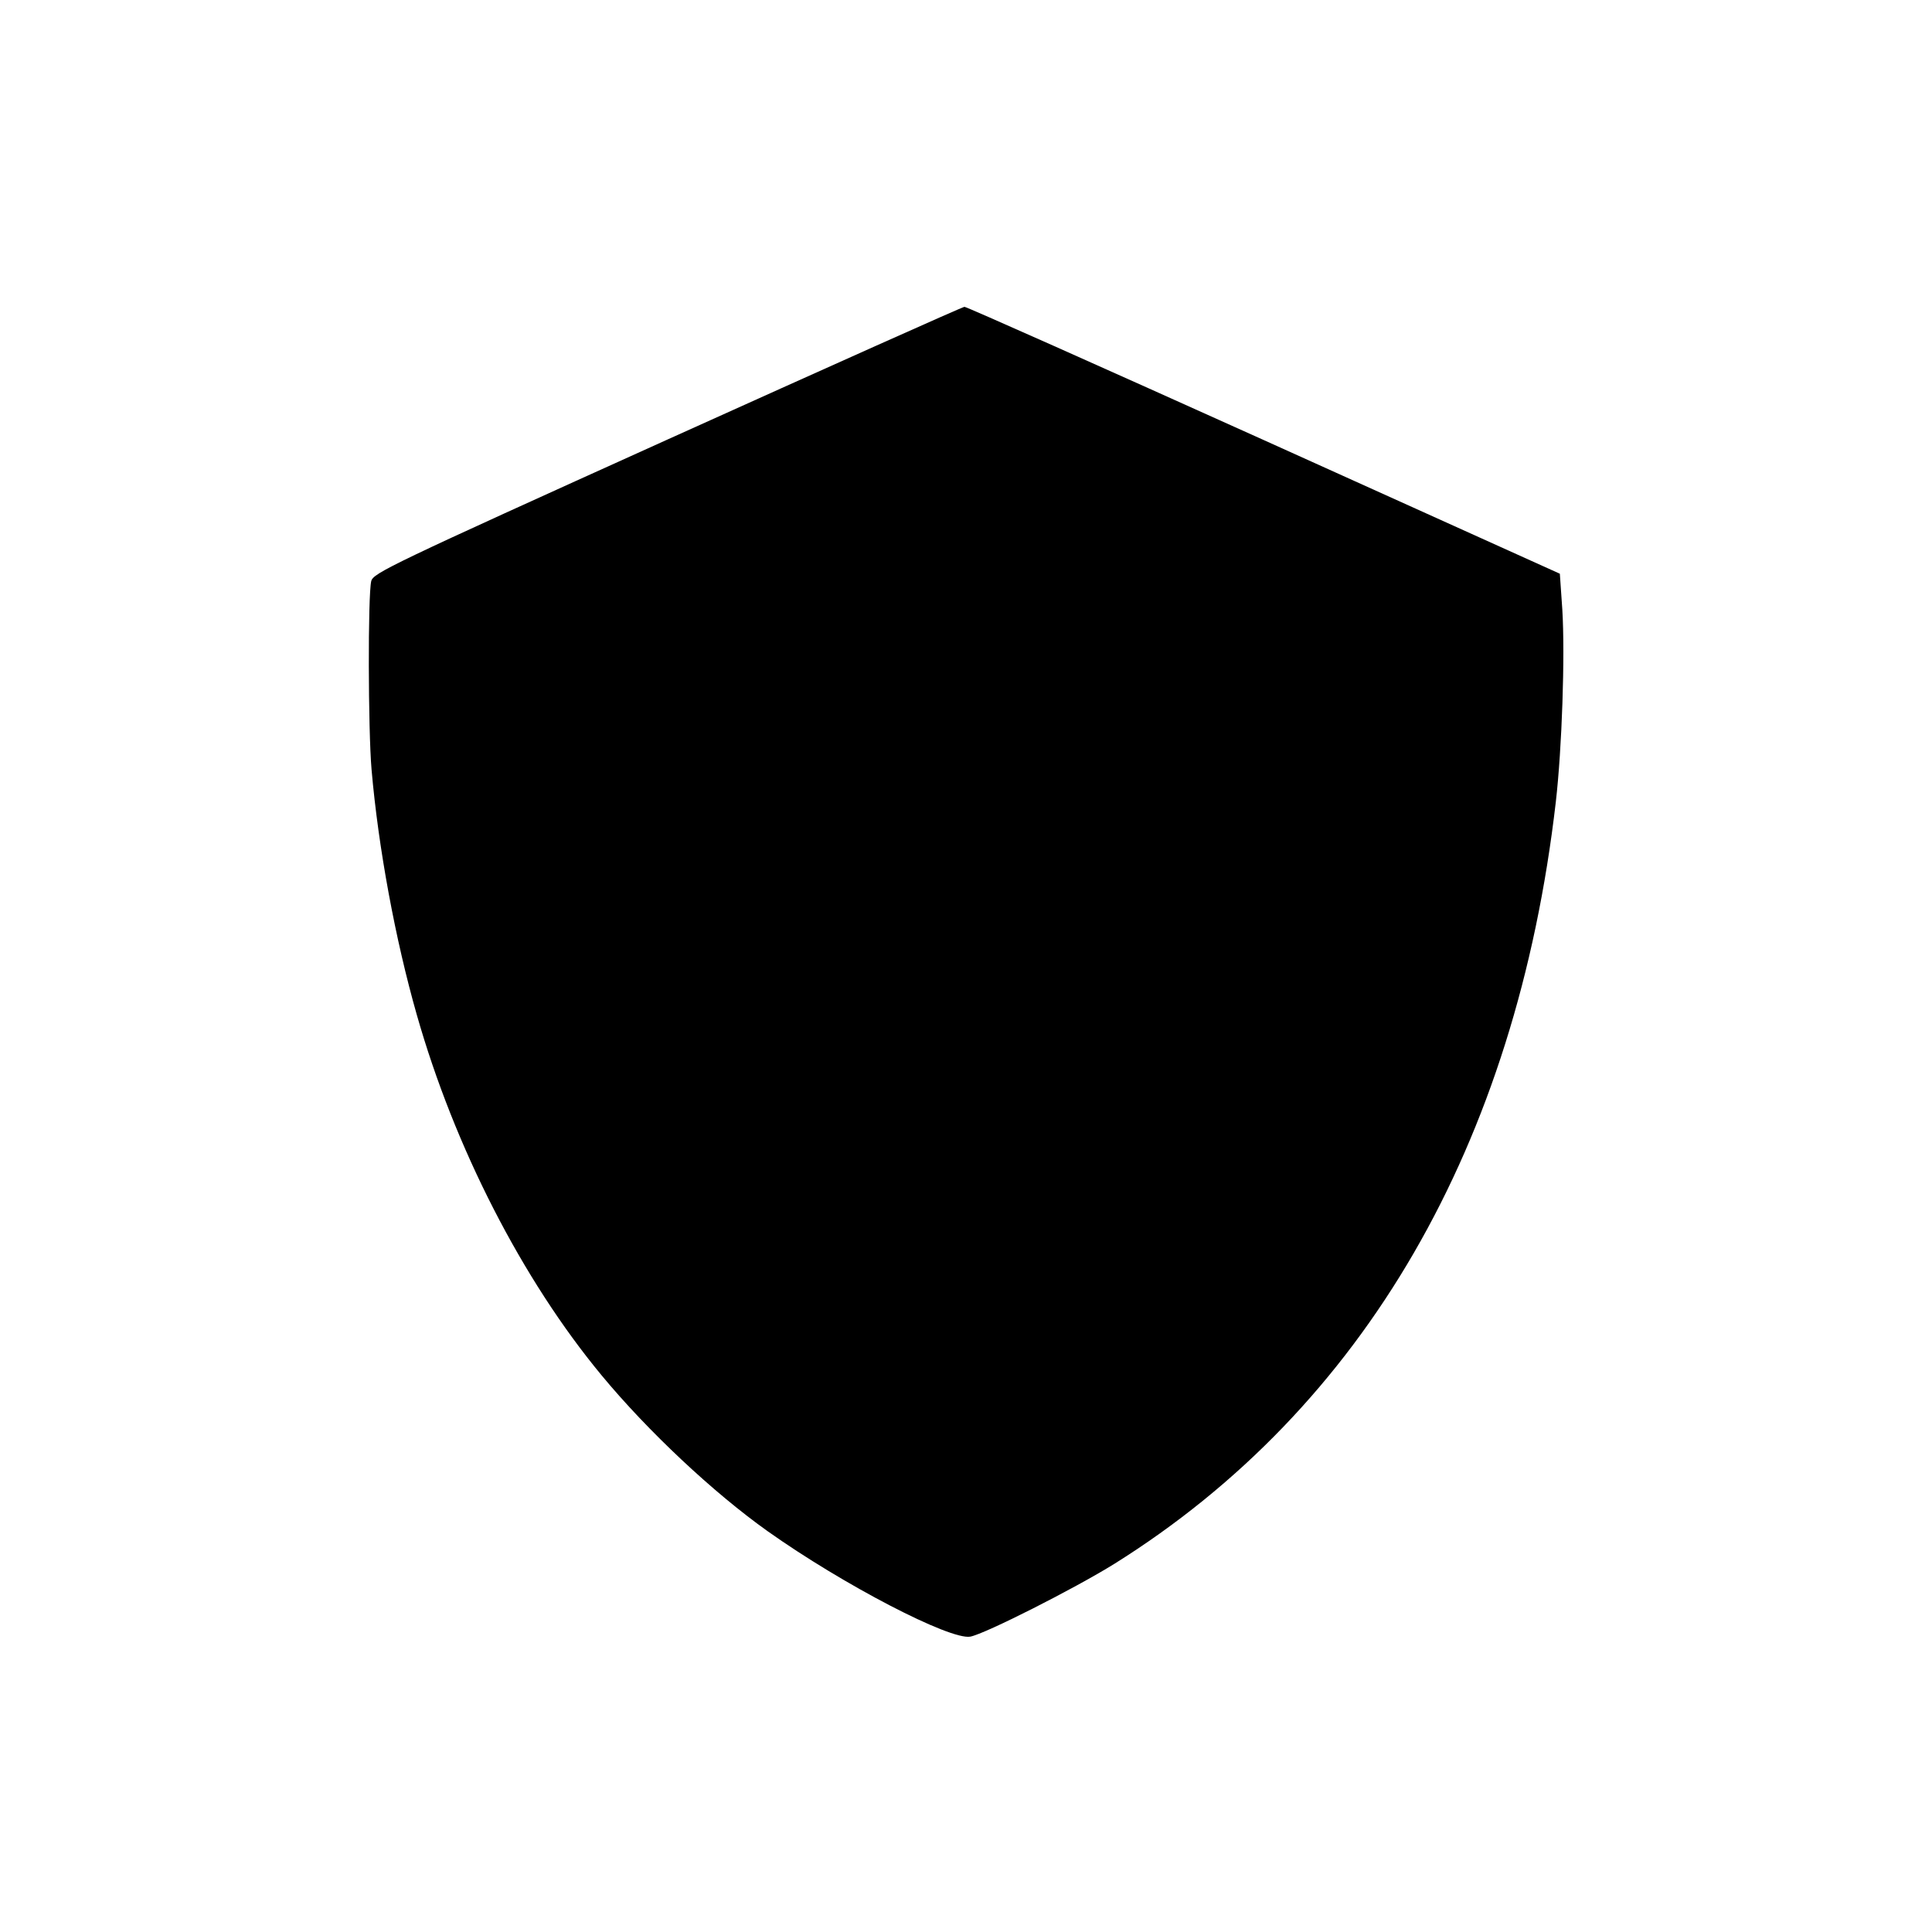 <?xml version="1.0" standalone="no"?>
<!DOCTYPE svg PUBLIC "-//W3C//DTD SVG 20010904//EN"
 "http://www.w3.org/TR/2001/REC-SVG-20010904/DTD/svg10.dtd">
<svg version="1.0" xmlns="http://www.w3.org/2000/svg"
 width="624pt" height="624pt" viewBox="0 0 624 624"
 preserveAspectRatio="xMidYMid meet">
<g transform="translate(0,624) scale(0.1,-0.1)"
fill="#000000" stroke="none">
<path d="M2155 4820 c-892 -403 -950 -431 -956 -457 -11 -46 -10 -480 1 -608
22 -254 77 -550 146 -792 122 -429 341 -856 597 -1165 149 -180 361 -379 537
-504 244 -173 589 -352 654 -340 48 9 338 156 465 235 806 504 1298 1353 1426
2461 20 174 30 473 21 621 l-8 116 -957 432 c-526 237 -961 431 -966 430 -6 0
-437 -193 -960 -429z"/>
</g>
</svg>
